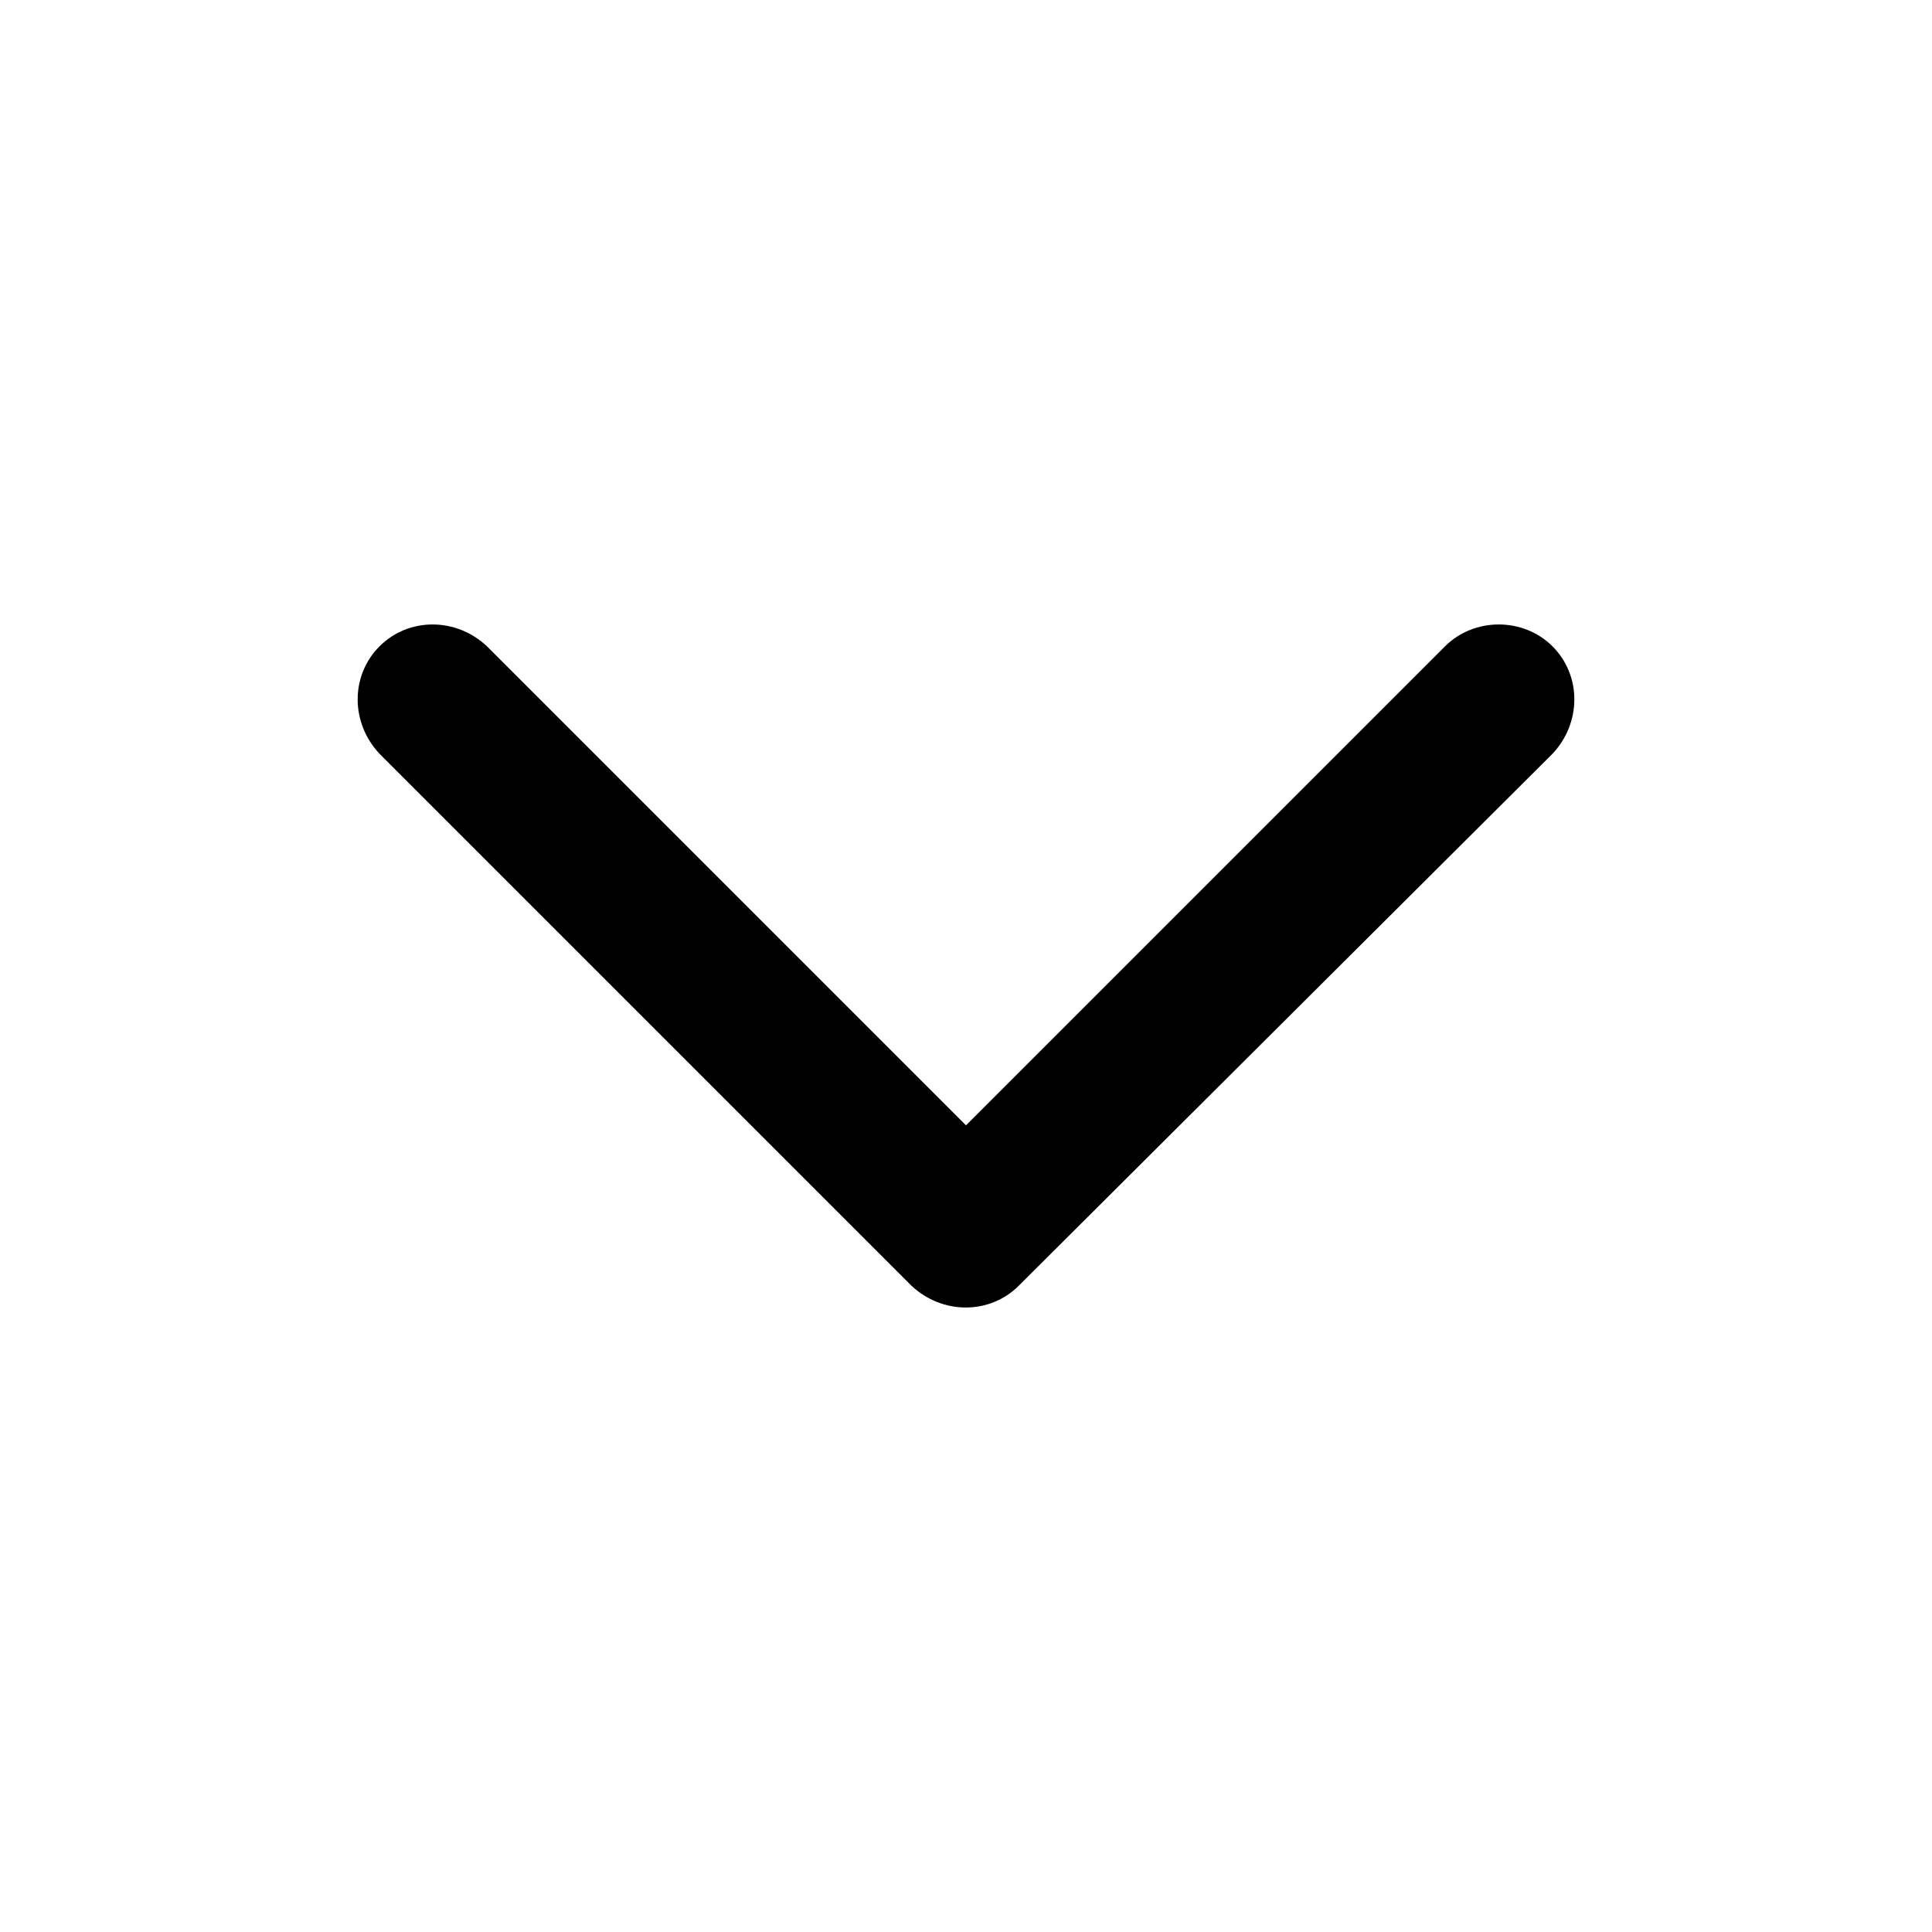 <?xml version="1.0" encoding="UTF-8"?>
<svg width="752pt" height="752pt" version="1.1" viewBox="0 0 752 752" xmlns="http://www.w3.org/2000/svg">
 <defs>
  <clipPath id="a">
   <path d="m139.21 243h473.58v266h-473.58z"/>
  </clipPath>
 </defs>
 <g clip-path="url(#a)">
  <path d="m396.56 500.42 207.72-207.02c11.344-12.051 11.344-30.484 0-41.828s-30.484-11.344-41.828 0l-186.45 186.45-186.45-186.45c-12.051-11.344-30.484-11.344-41.828 0s-11.344 29.777 0 41.828l207.02 207.02c12.051 11.344 30.484 11.344 41.828 0z" fill-rule="evenodd"/>
 </g>
</svg>
